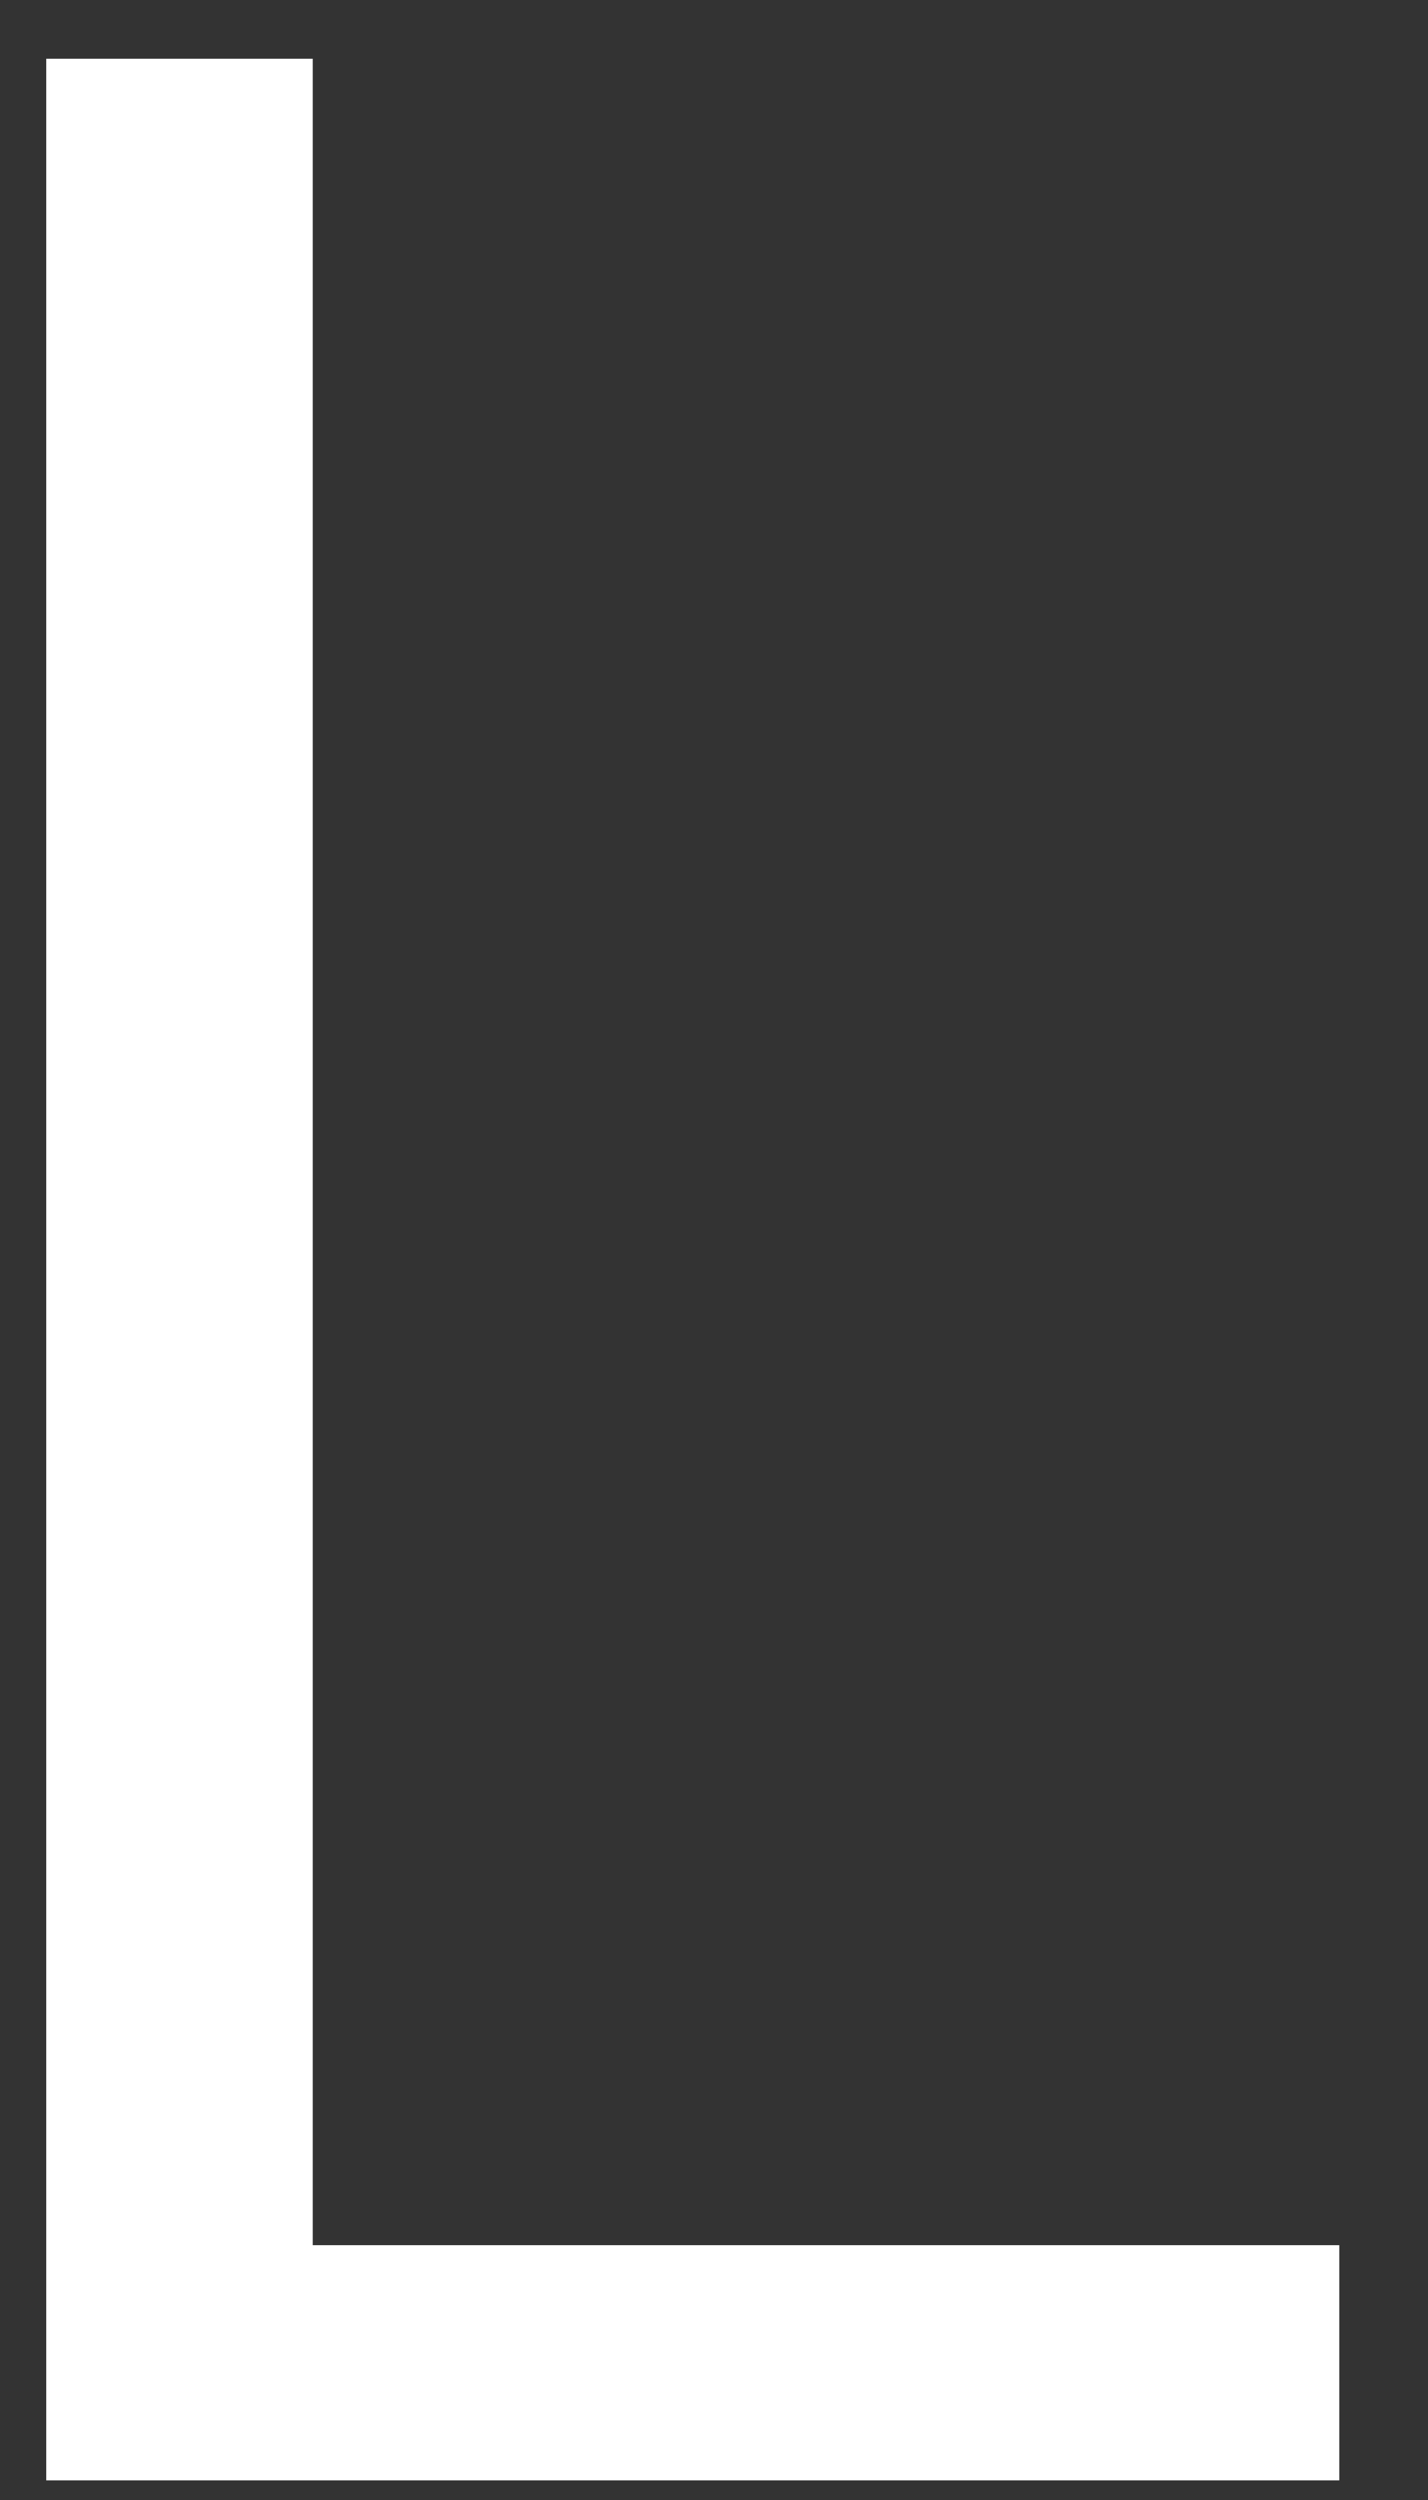 <?xml version="1.0" encoding="UTF-8" standalone="no"?><svg width='8' height='14' viewBox='0 0 8 14' fill='none' xmlns='http://www.w3.org/2000/svg'>
<rect x="0" y="0" width="8" height="14" fill="#333333" stroke="none"/>
<path d='M0.259 0.329H1.752V12.573H7.503V13.89H0.259V0.329Z' fill='white'/>
</svg>
